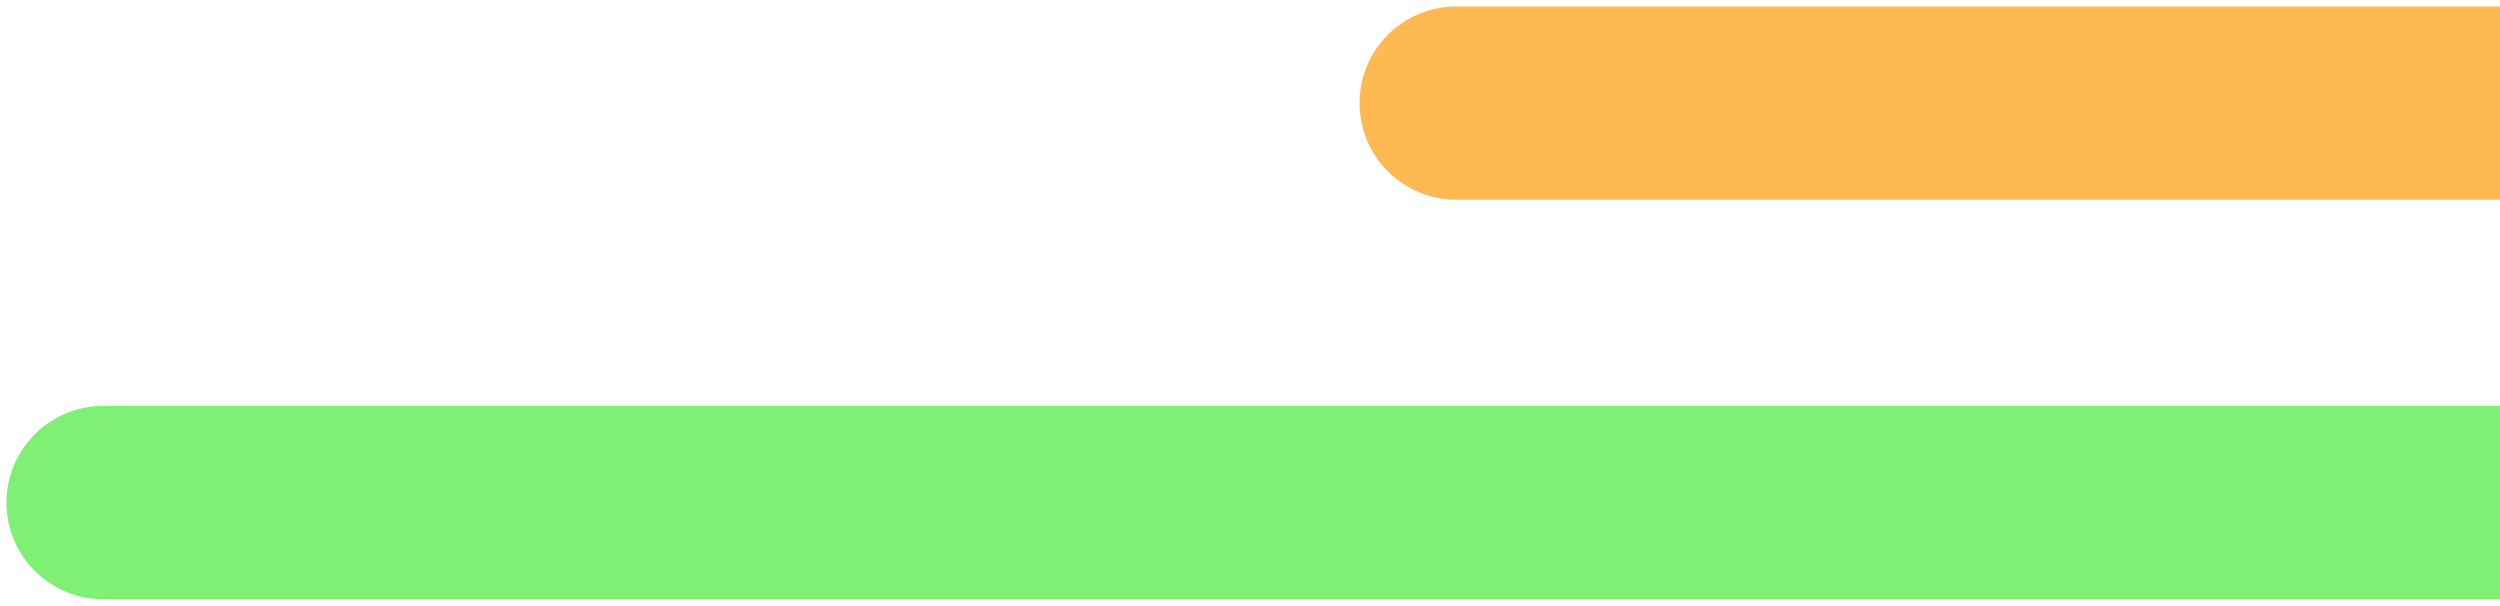 <svg width="194" height="47" viewBox="0 0 194 47" fill="none" xmlns="http://www.w3.org/2000/svg">
<path d="M299 39H8" stroke="#80F075" stroke-width="15" stroke-linecap="round"/>
<path d="M404 8L113 8" stroke="#FFB952" stroke-width="15" stroke-linecap="round"/>
</svg>
